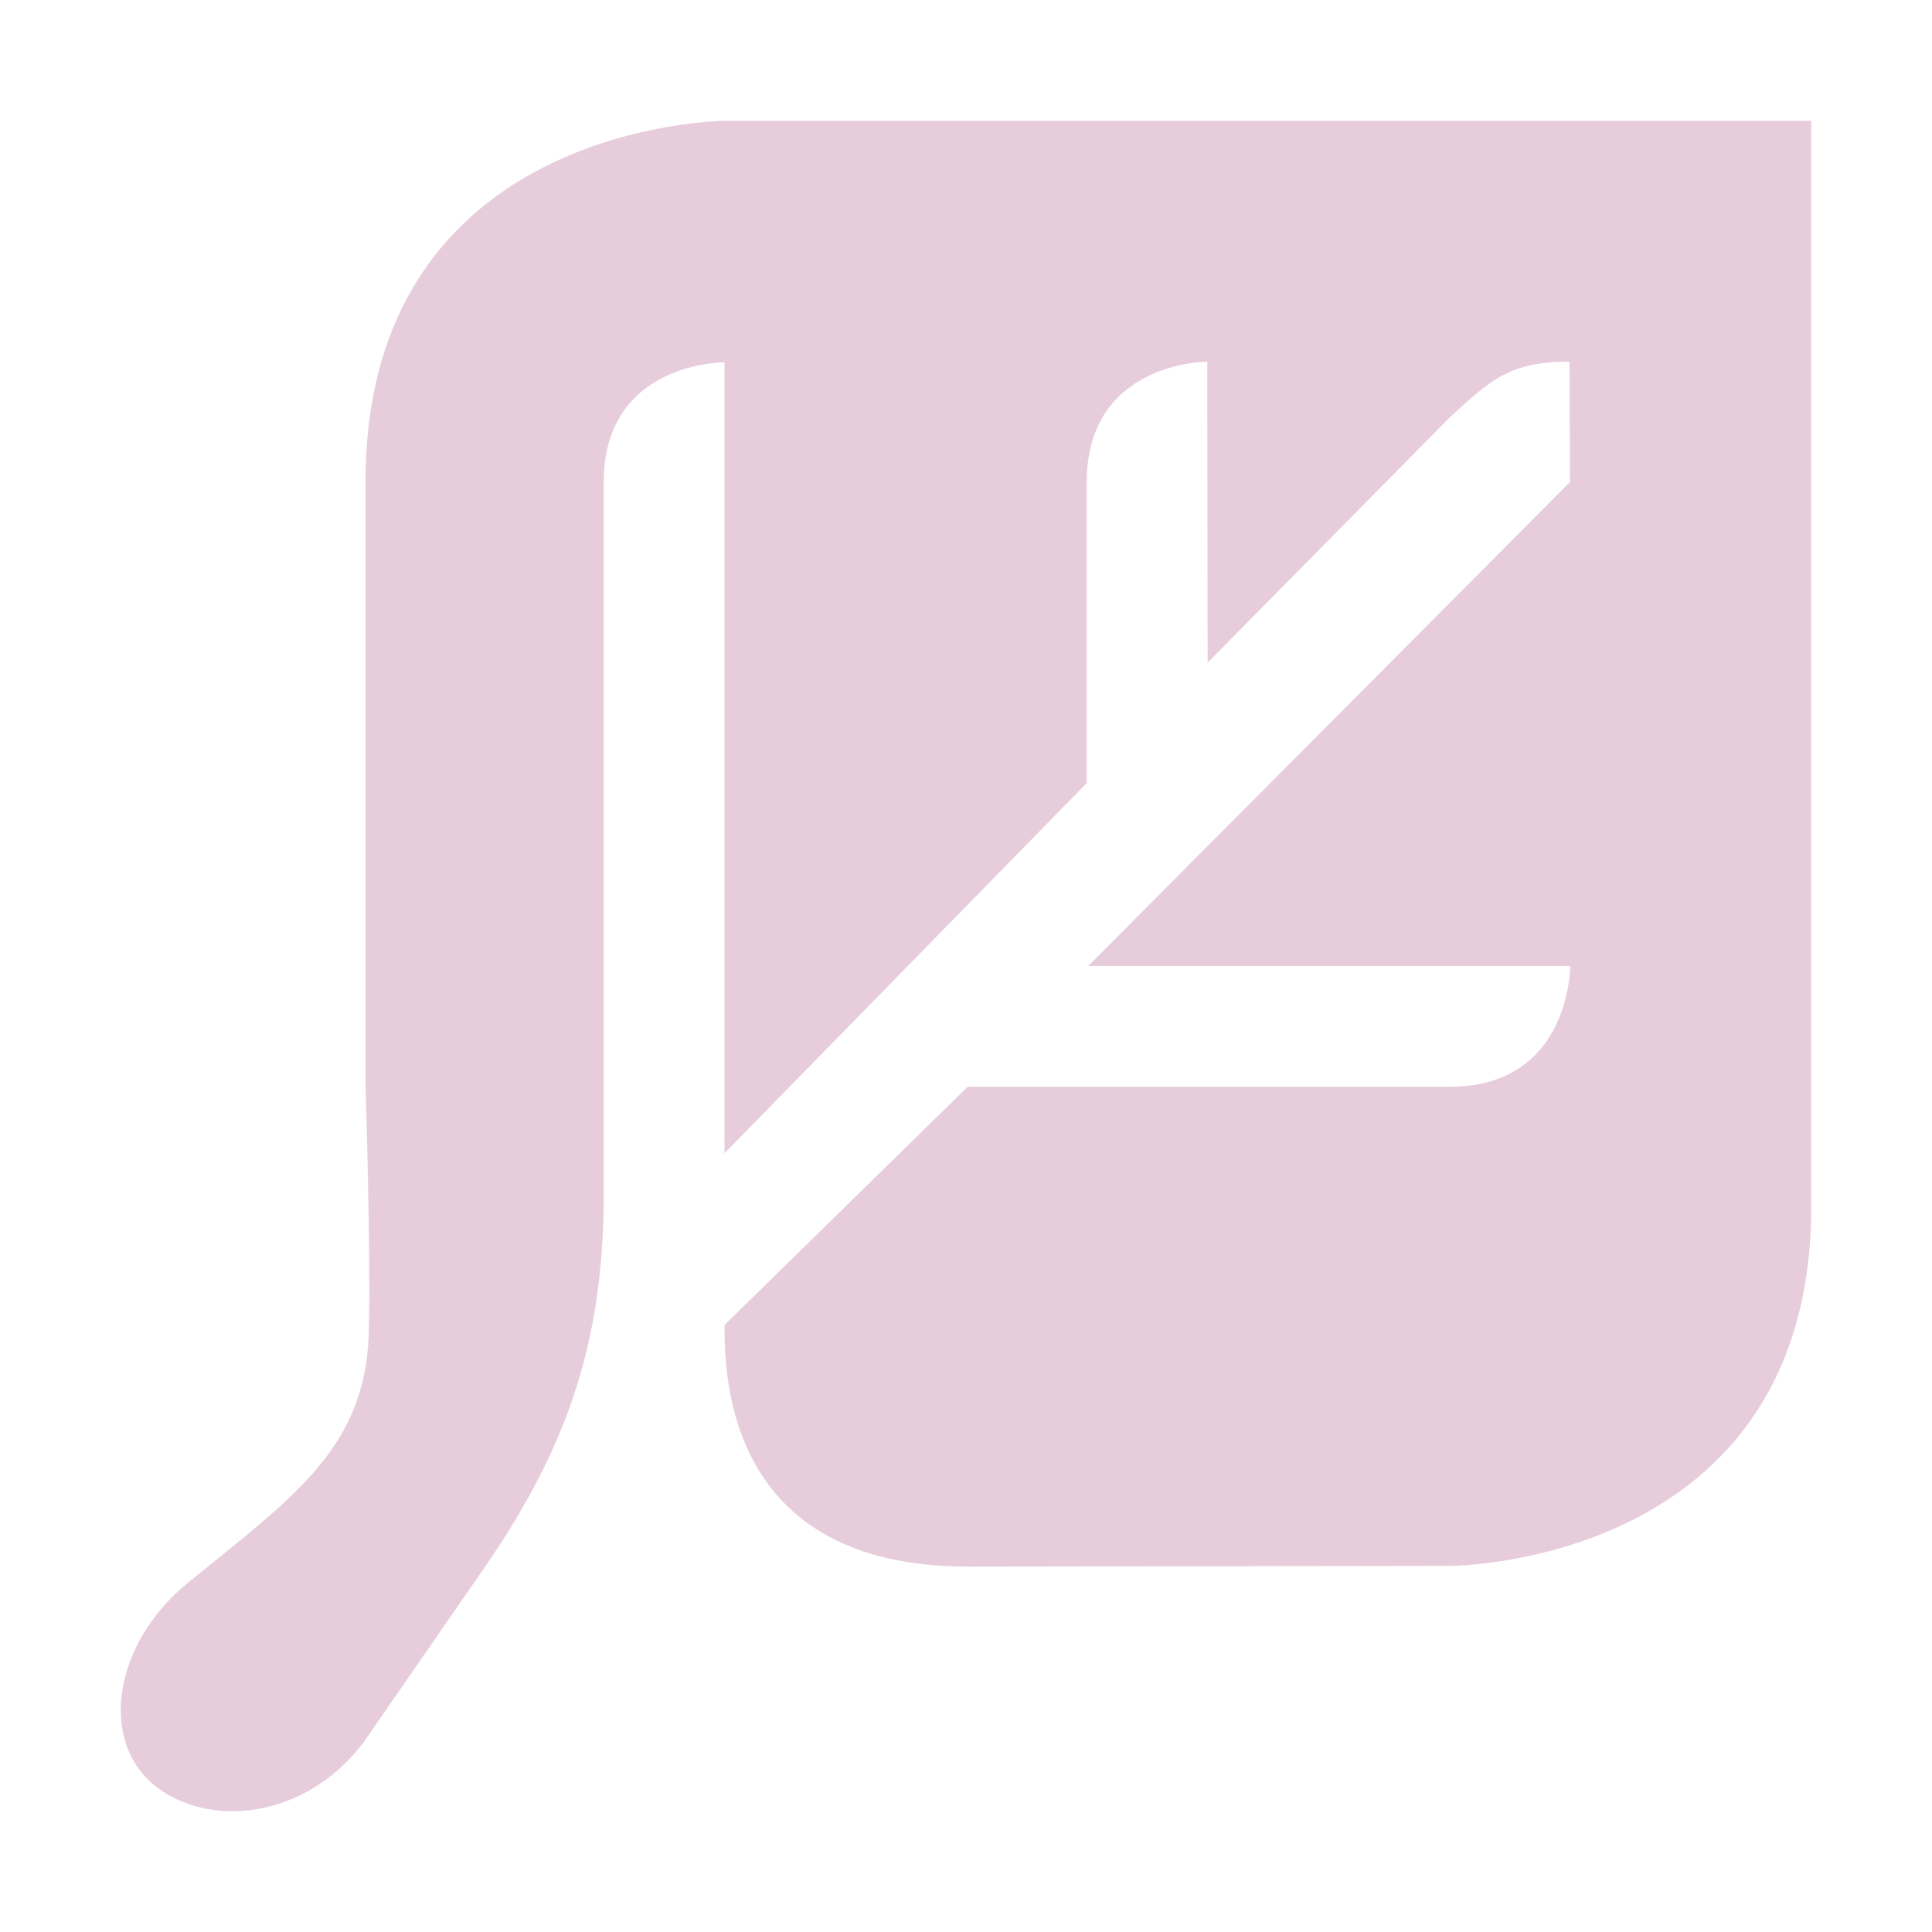 <svg xmlns="http://www.w3.org/2000/svg" width="16" height="16" version="1.1">
 <path style="fill:#e7cddc" d="m 6.021,1 c 0,0 -2.994,0 -2.994,2.992 v 4.987 c 0,0 0.044,1.415 0.028,1.995 0,0.997 -0.609,1.409 -1.475,2.115 -0.626,0.489 -0.772,1.307 -0.306,1.692 0.429,0.355 1.233,0.303 1.73,-0.342 L 4.022,12.968 C 4.718,11.957 4.983,11.097 5,9.976 V 3.992 C 5,2.995 6,3 6,3 V 9.551 L 9,6.485 V 3.992 C 9,2.995 9.998,2.995 9.998,2.995 l 0.003,2.493 2.004,-2.03 C 12.343,3.147 12.502,2.995 12.998,2.995 L 13.002,3.992 9.012,8 h 3.992 c 0,0 0.003,1 -0.998,1 H 8.014 L 6,10.973 c 0,0.425 0.018,2.001 2.014,2.001 l 3.995,-0.006 c 0,0 2.994,0 2.991,-2.982 V 1 Z"/>
</svg>
